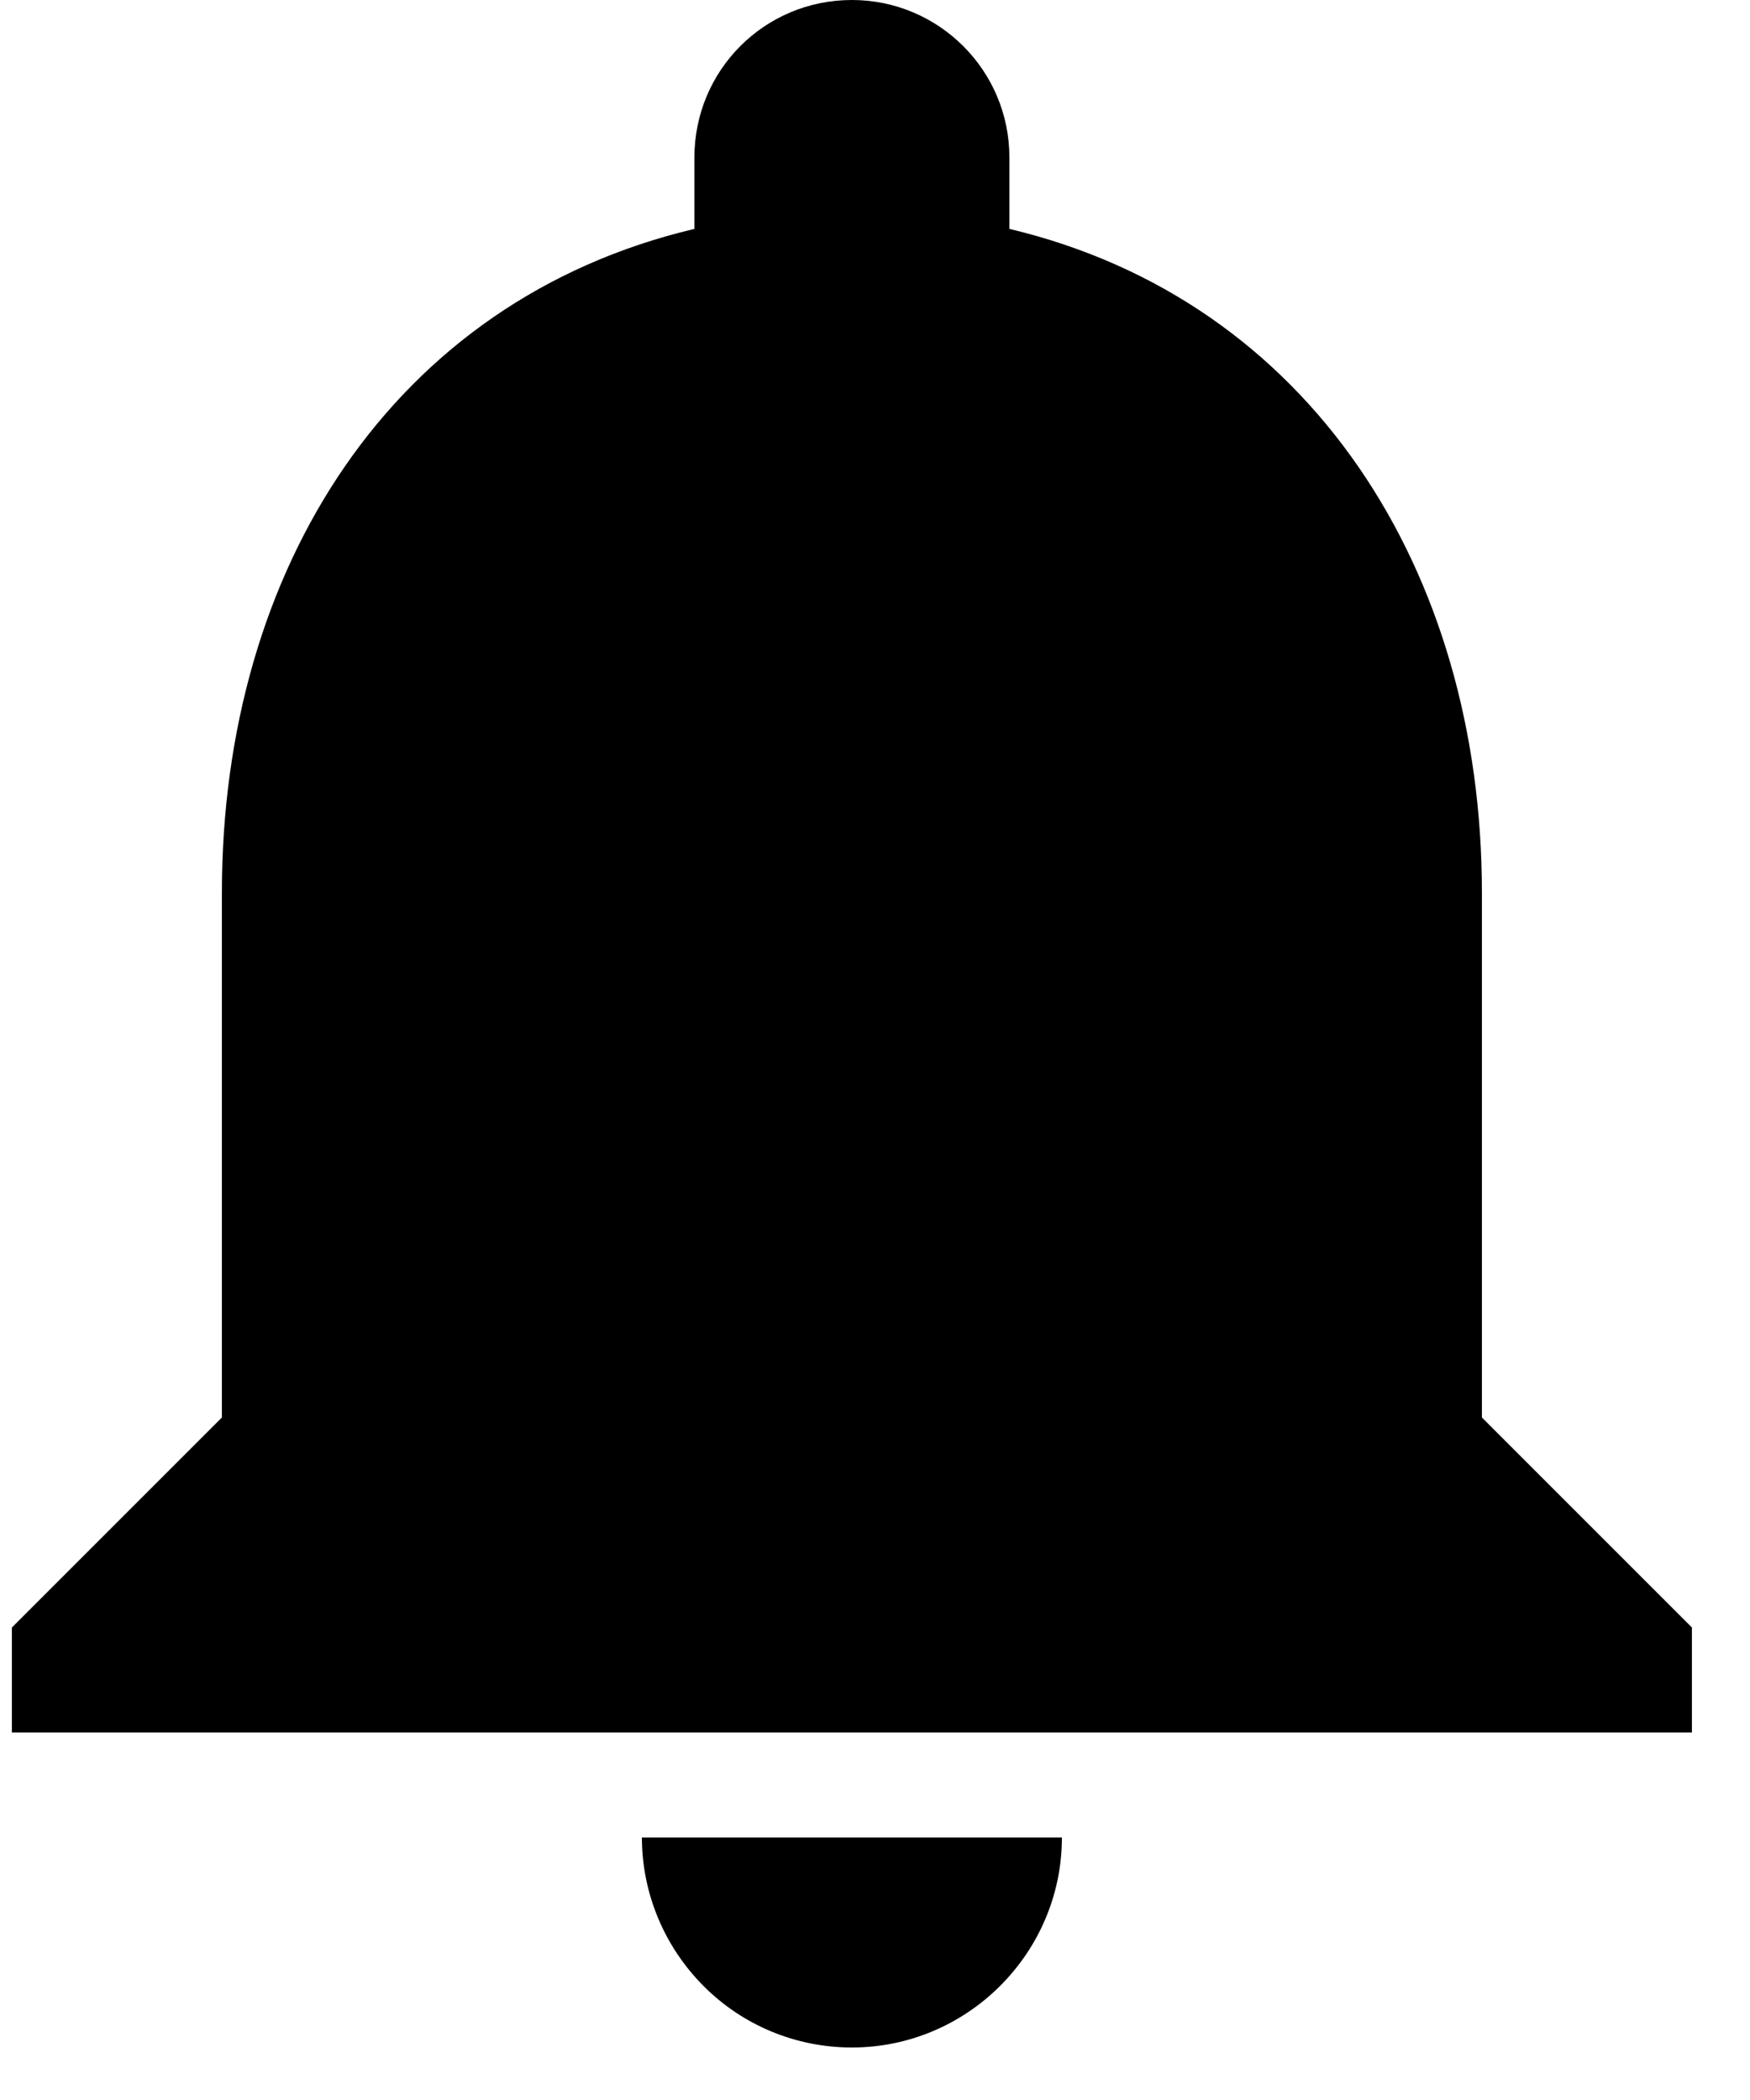 <svg width="25" height="30" viewBox="0 0 25 30" fill="none" xmlns="http://www.w3.org/2000/svg">
<path d="M12.17 29.25C13.82 29.25 15.17 27.9 15.17 26.25H9.17C9.17 27.046 9.49 27.809 10.05 28.371C10.61 28.934 11.37 29.25 12.17 29.25ZM21.17 20.25V12.75C21.17 8.145 18.71 4.29 14.42 3.27V2.25C14.42 1.005 13.41 0 12.17 0C10.92 0 9.92 1.005 9.92 2.25V3.27C5.61 4.29 3.17 8.13 3.17 12.75V20.25L0.17 23.25V24.75H24.17V23.25L21.17 20.25Z" fill="black"/>
</svg>
